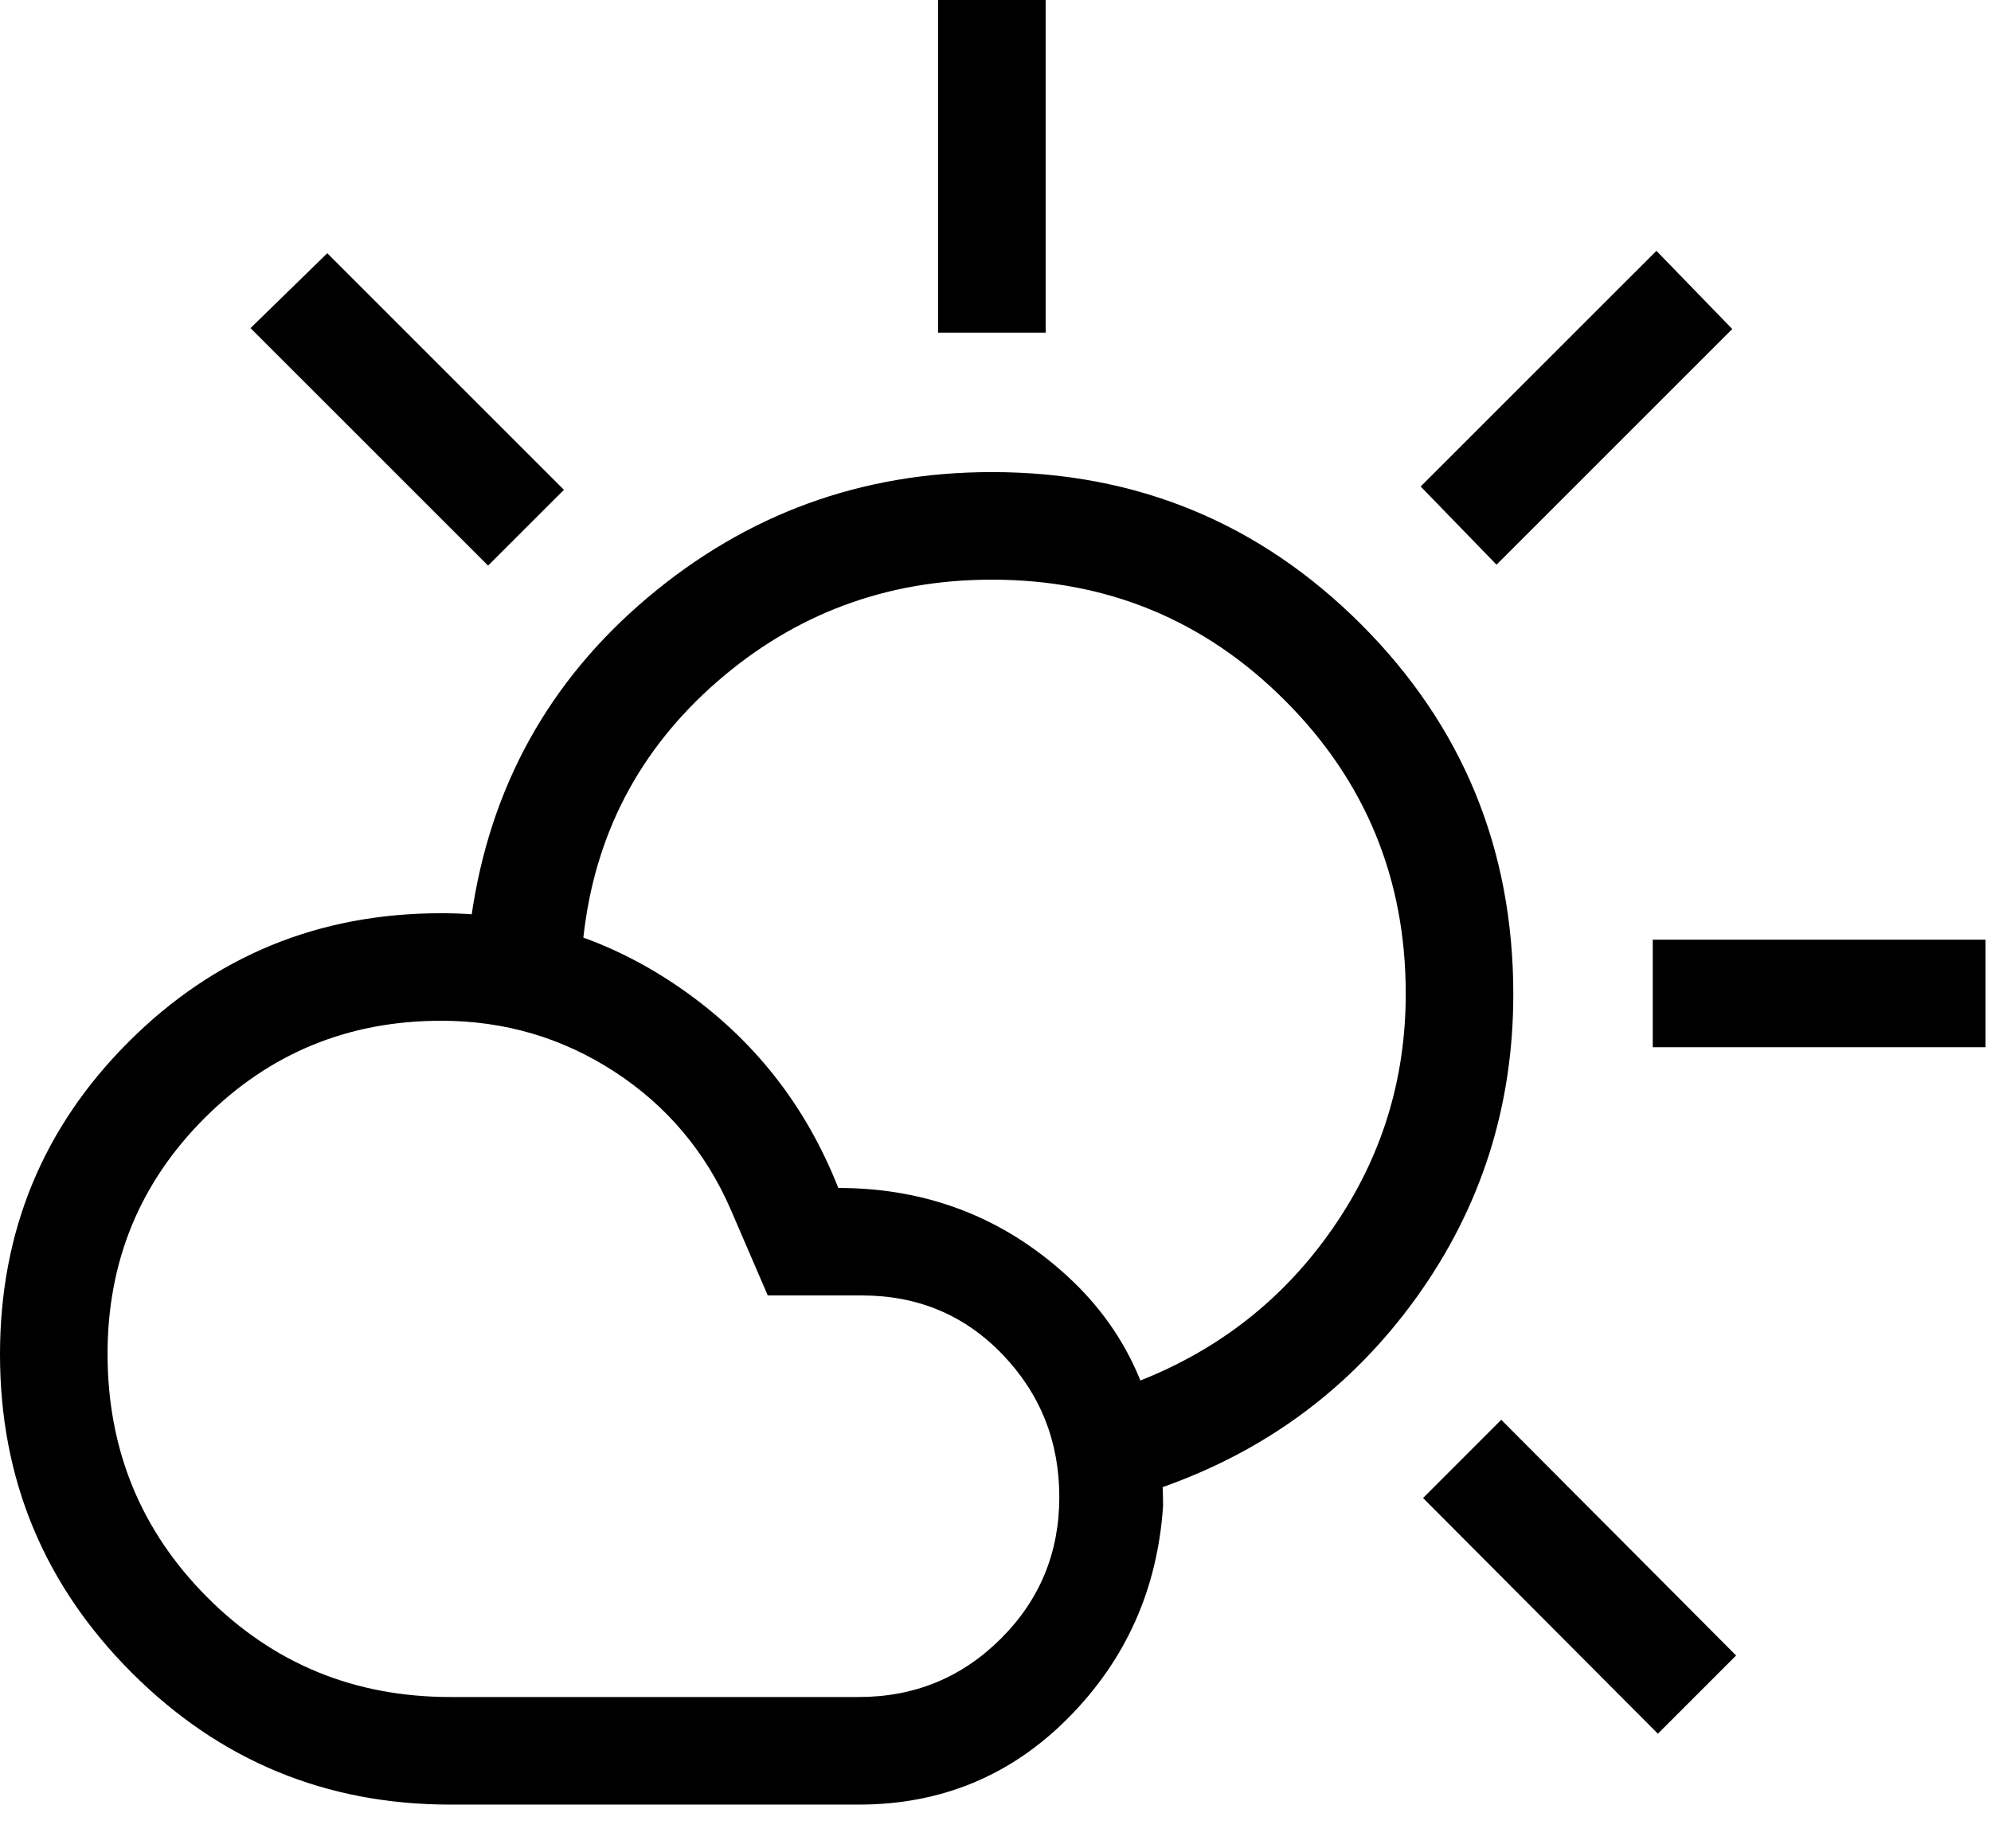 <svg width="42" height="39" viewBox="0 0 42 39" fill="none" xmlns="http://www.w3.org/2000/svg">
<path d="M19.788 7.019V0H22.058V7.019H19.788ZM31.569 11.915L29.969 10.265L34.942 5.293L36.542 6.942L31.569 11.915ZM34.865 22.096V19.827H41.885V22.096H34.865ZM34.973 36.581L30.019 31.608L31.669 29.957L36.623 34.931L34.973 36.581ZM10.296 11.934L5.285 6.923L6.904 5.343L11.896 10.335L10.296 11.934ZM9.5 35.807H18.116C19.291 35.807 20.289 35.397 21.112 34.577C21.935 33.757 22.346 32.761 22.346 31.588C22.346 30.416 21.948 29.415 21.151 28.582C20.353 27.75 19.364 27.334 18.184 27.334H16.196L15.412 25.515C14.881 24.298 14.065 23.331 12.964 22.614C11.863 21.897 10.644 21.538 9.307 21.538C7.35 21.538 5.688 22.221 4.321 23.586C2.953 24.951 2.269 26.611 2.269 28.565C2.269 30.583 2.969 32.295 4.369 33.7C5.768 35.105 7.479 35.807 9.5 35.807ZM9.5 38.077C6.874 38.077 4.635 37.15 2.781 35.296C0.927 33.442 0 31.203 0 28.577C0 25.99 0.904 23.791 2.713 21.983C4.522 20.174 6.721 19.269 9.307 19.269C11.155 19.269 12.841 19.798 14.364 20.856C15.888 21.914 16.995 23.317 17.684 25.066C19.547 25.066 21.155 25.683 22.506 26.918C23.858 28.153 24.535 29.771 24.535 31.773C24.419 33.524 23.756 35.013 22.544 36.239C21.333 37.464 19.857 38.077 18.116 38.077H9.5ZM24.496 31.389C24.422 31.004 24.344 30.629 24.264 30.264C24.183 29.898 24.105 29.523 24.03 29.139C25.726 28.472 27.087 27.399 28.113 25.919C29.14 24.44 29.654 22.79 29.654 20.968C29.654 18.541 28.804 16.478 27.105 14.779C25.407 13.08 23.346 12.231 20.923 12.231C18.708 12.231 16.776 12.948 15.128 14.383C13.48 15.819 12.538 17.624 12.304 19.8C11.912 19.713 11.518 19.637 11.123 19.573C10.728 19.509 10.335 19.433 9.943 19.346C10.332 16.618 11.572 14.372 13.664 12.607C15.755 10.844 18.174 9.961 20.923 9.961C23.974 9.961 26.57 11.032 28.712 13.173C30.852 15.314 31.923 17.916 31.923 20.979C31.923 23.349 31.242 25.481 29.881 27.375C28.519 29.269 26.724 30.607 24.496 31.389Z" fill="black"/>
</svg>
